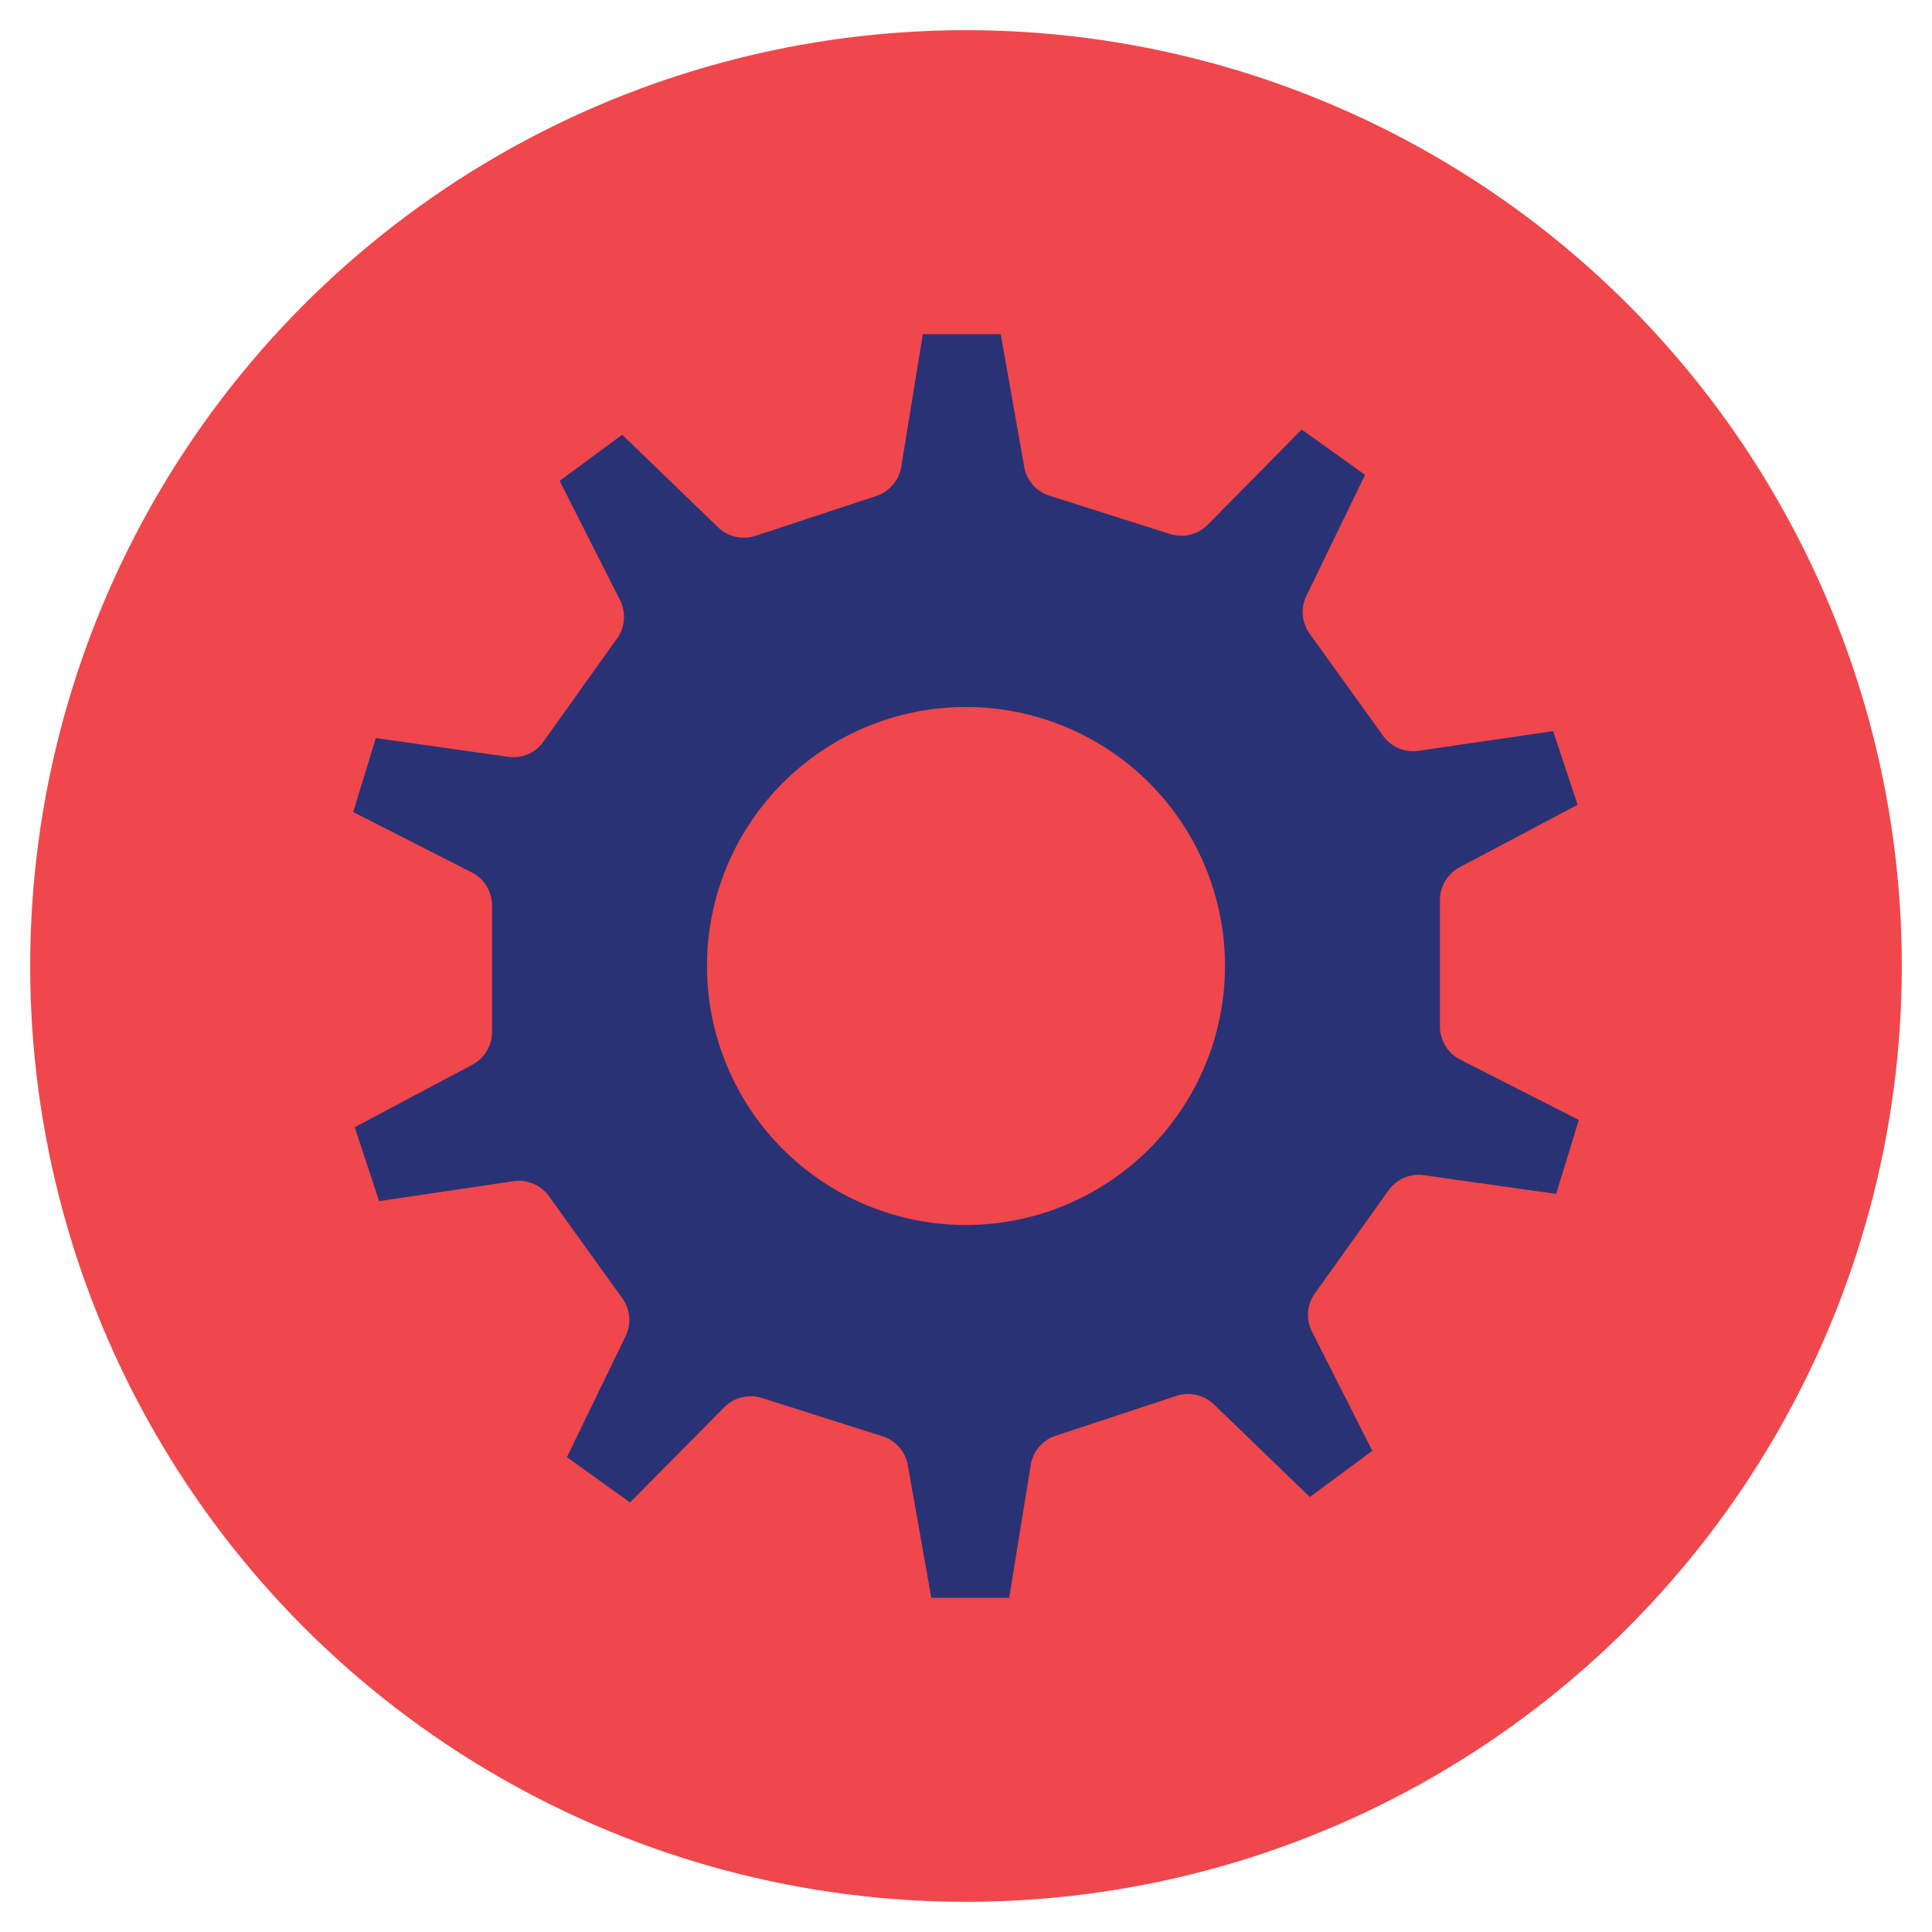<svg id="flc" xmlns="http://www.w3.org/2000/svg" viewBox="0 0 64 64"><defs><style>.cls-1{fill:#ef474b;}.cls-2{fill:#293275;}</style></defs><title>cog</title><circle class="cls-1" cx="32" cy="32" r="31"/><path class="cls-2" d="M47.7,34l0-4.18a1.23,1.23,0,0,1,.65-1.09l3.91-2.07-0.81-2.44L47,24.87a1.23,1.23,0,0,1-1.18-.49L43.39,21a1.23,1.23,0,0,1-.11-1.27l1.94-4-2.1-1.5L40,17.39a1.23,1.23,0,0,1-1.24.3l-4-1.27a1.23,1.23,0,0,1-.84-1l-0.77-4.35-2.58,0-0.71,4.36a1.23,1.23,0,0,1-.83,1l-4,1.32a1.23,1.23,0,0,1-1.24-.28l-3.18-3.07-2.07,1.53,2,3.95a1.23,1.23,0,0,1-.1,1.27L18,24.57a1.21,1.21,0,0,1-1.17.5l-4.38-.62L11.7,26.9l3.93,2A1.23,1.23,0,0,1,16.3,30l0,4.18a1.23,1.23,0,0,1-.65,1.09l-3.9,2.07,0.81,2.45L17,39.13a1.23,1.23,0,0,1,1.18.49L20.61,43a1.23,1.23,0,0,1,.11,1.27l-1.94,4,2.09,1.5L24,46.61a1.23,1.23,0,0,1,1.24-.3l4,1.27a1.23,1.23,0,0,1,.84,1l0.77,4.35,2.58,0,0.71-4.37a1.23,1.23,0,0,1,.83-1l4-1.32a1.23,1.23,0,0,1,1.24.28l3.18,3.07,2.07-1.53-2-3.95a1.23,1.23,0,0,1,.1-1.27L46,39.43a1.22,1.22,0,0,1,1.17-.5l4.38,0.62L52.3,37.1l-3.93-2A1.23,1.23,0,0,1,47.7,34ZM32,40.58A8.58,8.58,0,1,1,40.58,32,8.59,8.59,0,0,1,32,40.58Z"/></svg>